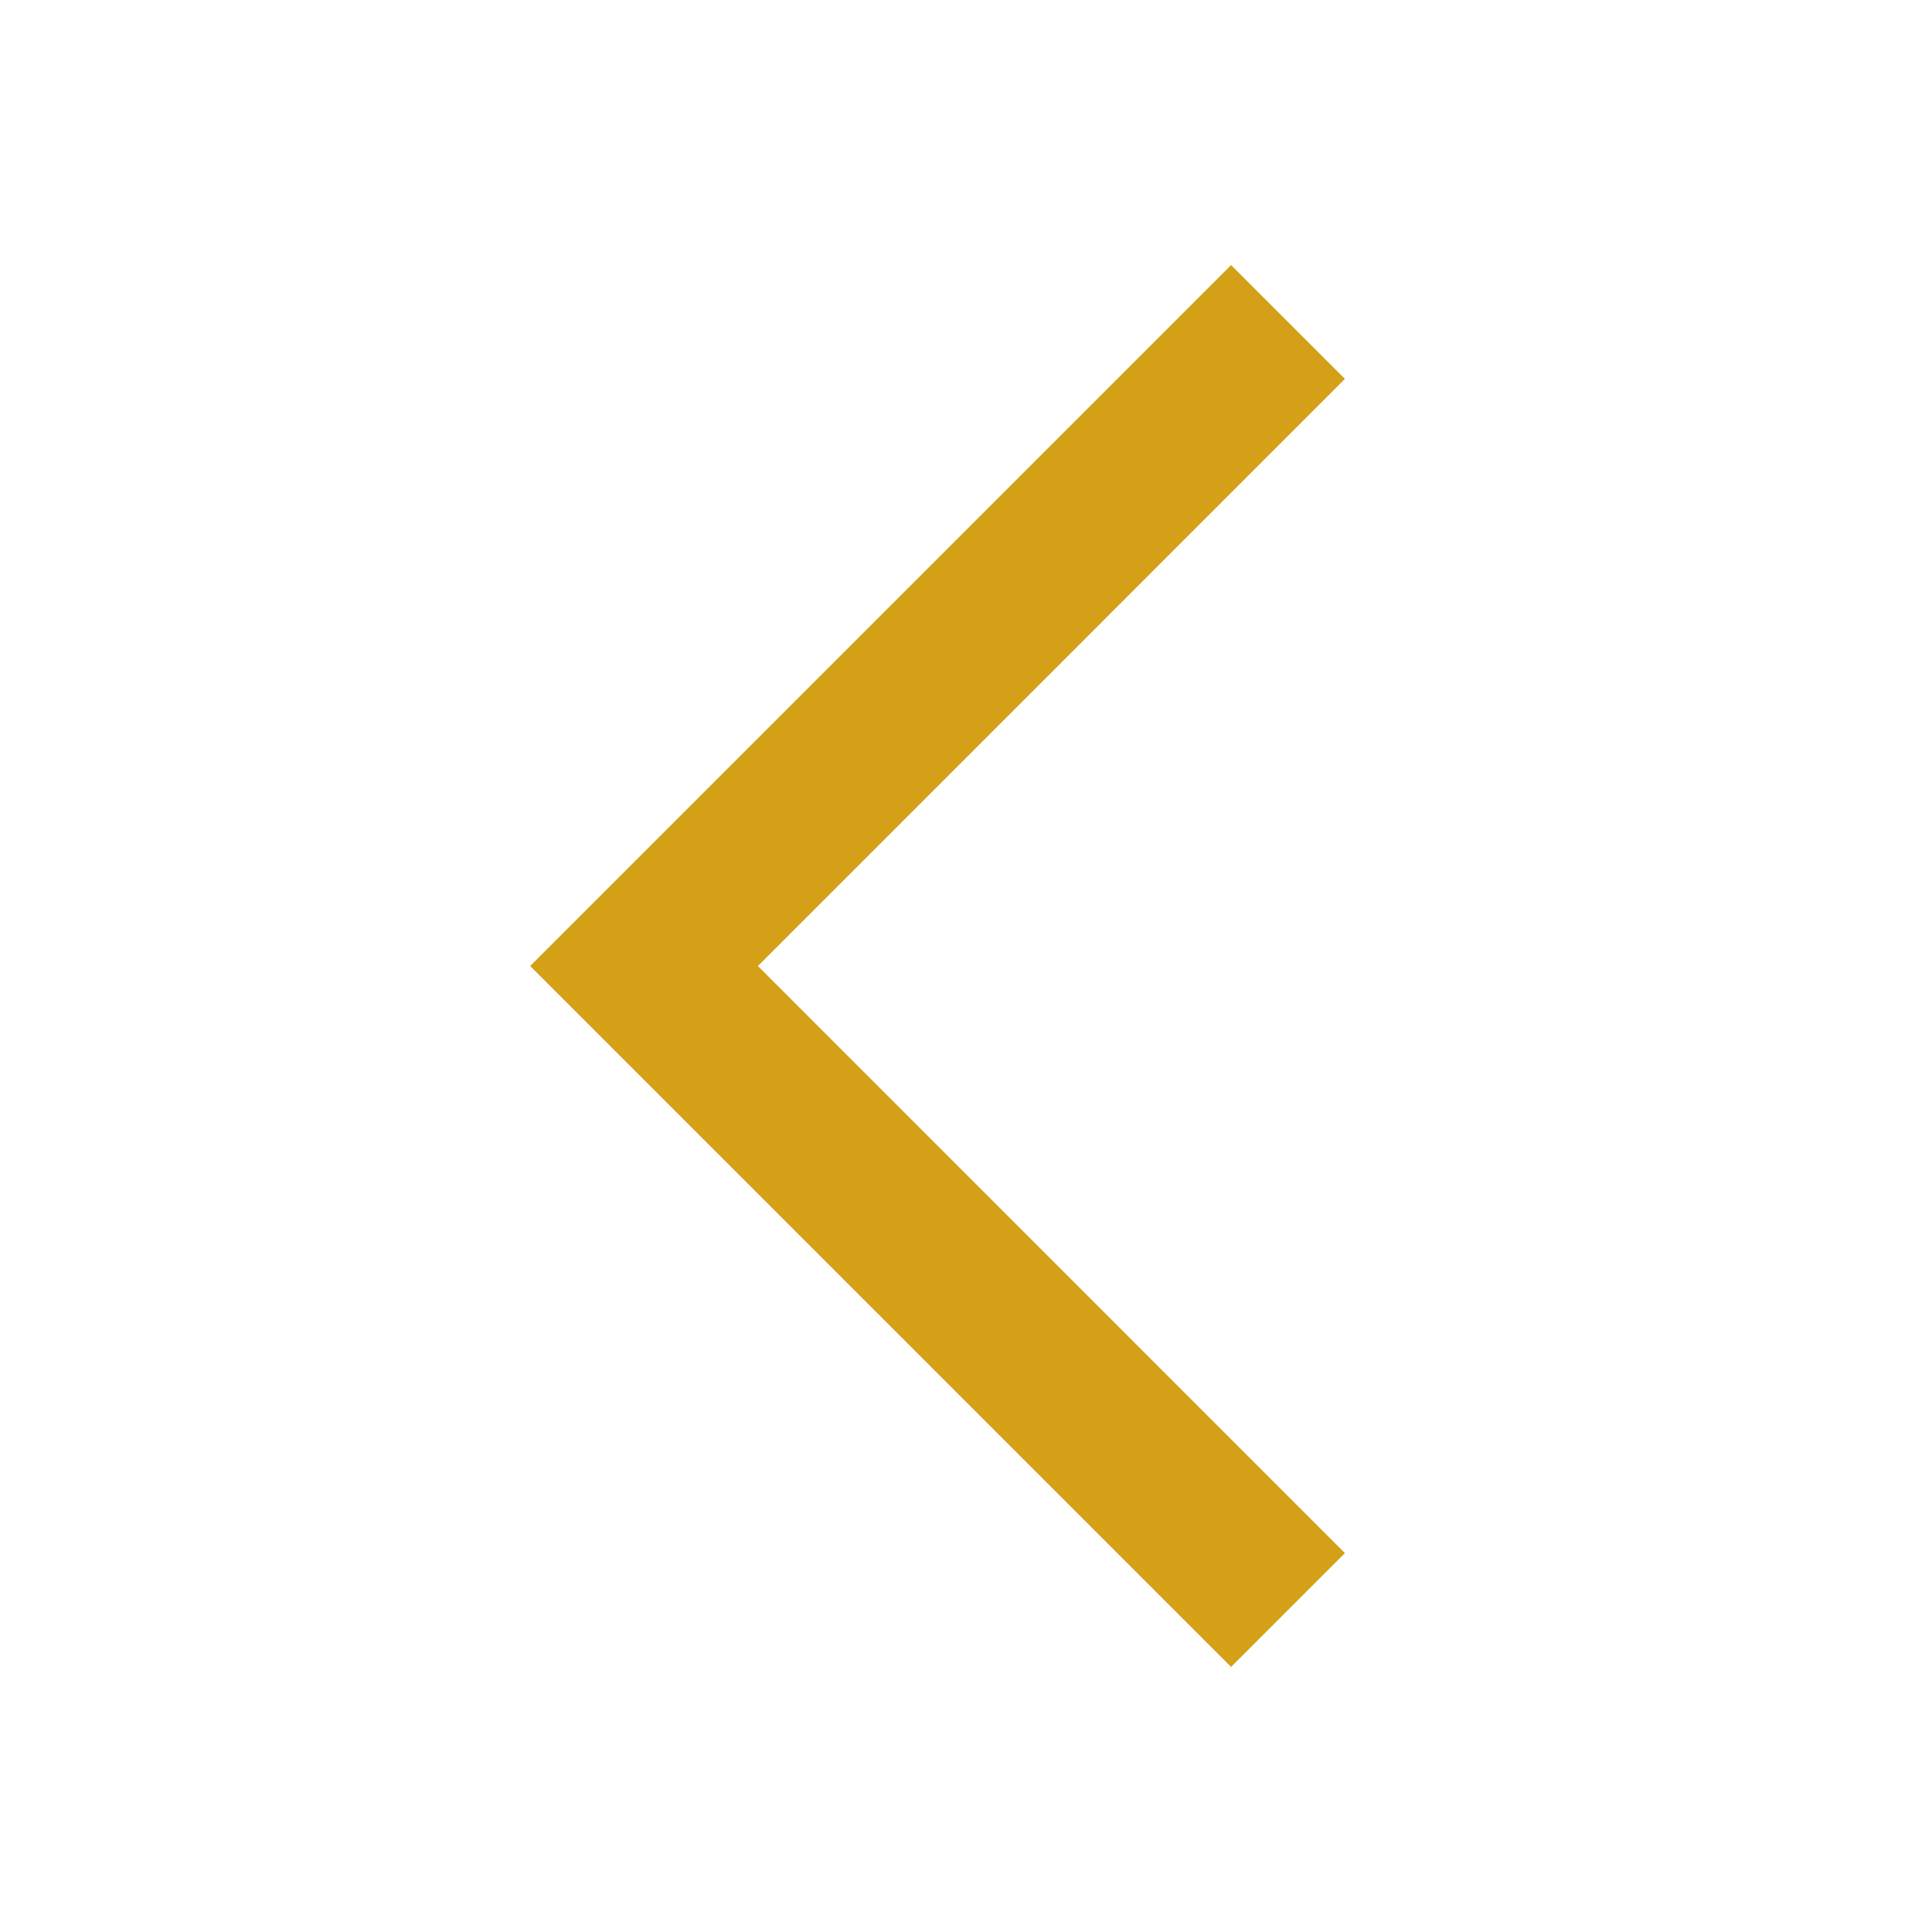 <svg width="24" height="24" viewBox="0 0 24 24" fill="none" xmlns="http://www.w3.org/2000/svg">
<g clip-path="url(#clip0_317_1090)">
<path d="M15.293 3.293L6.586 12L15.293 20.707L16.707 19.293L9.415 12L16.707 4.707L15.293 3.293Z" fill="#D4A017"/>
</g>
<defs>
<clipPath id="clip0_317_1090">
<rect width="24" height="24" fill="white"/>
</clipPath>
</defs>
</svg>
